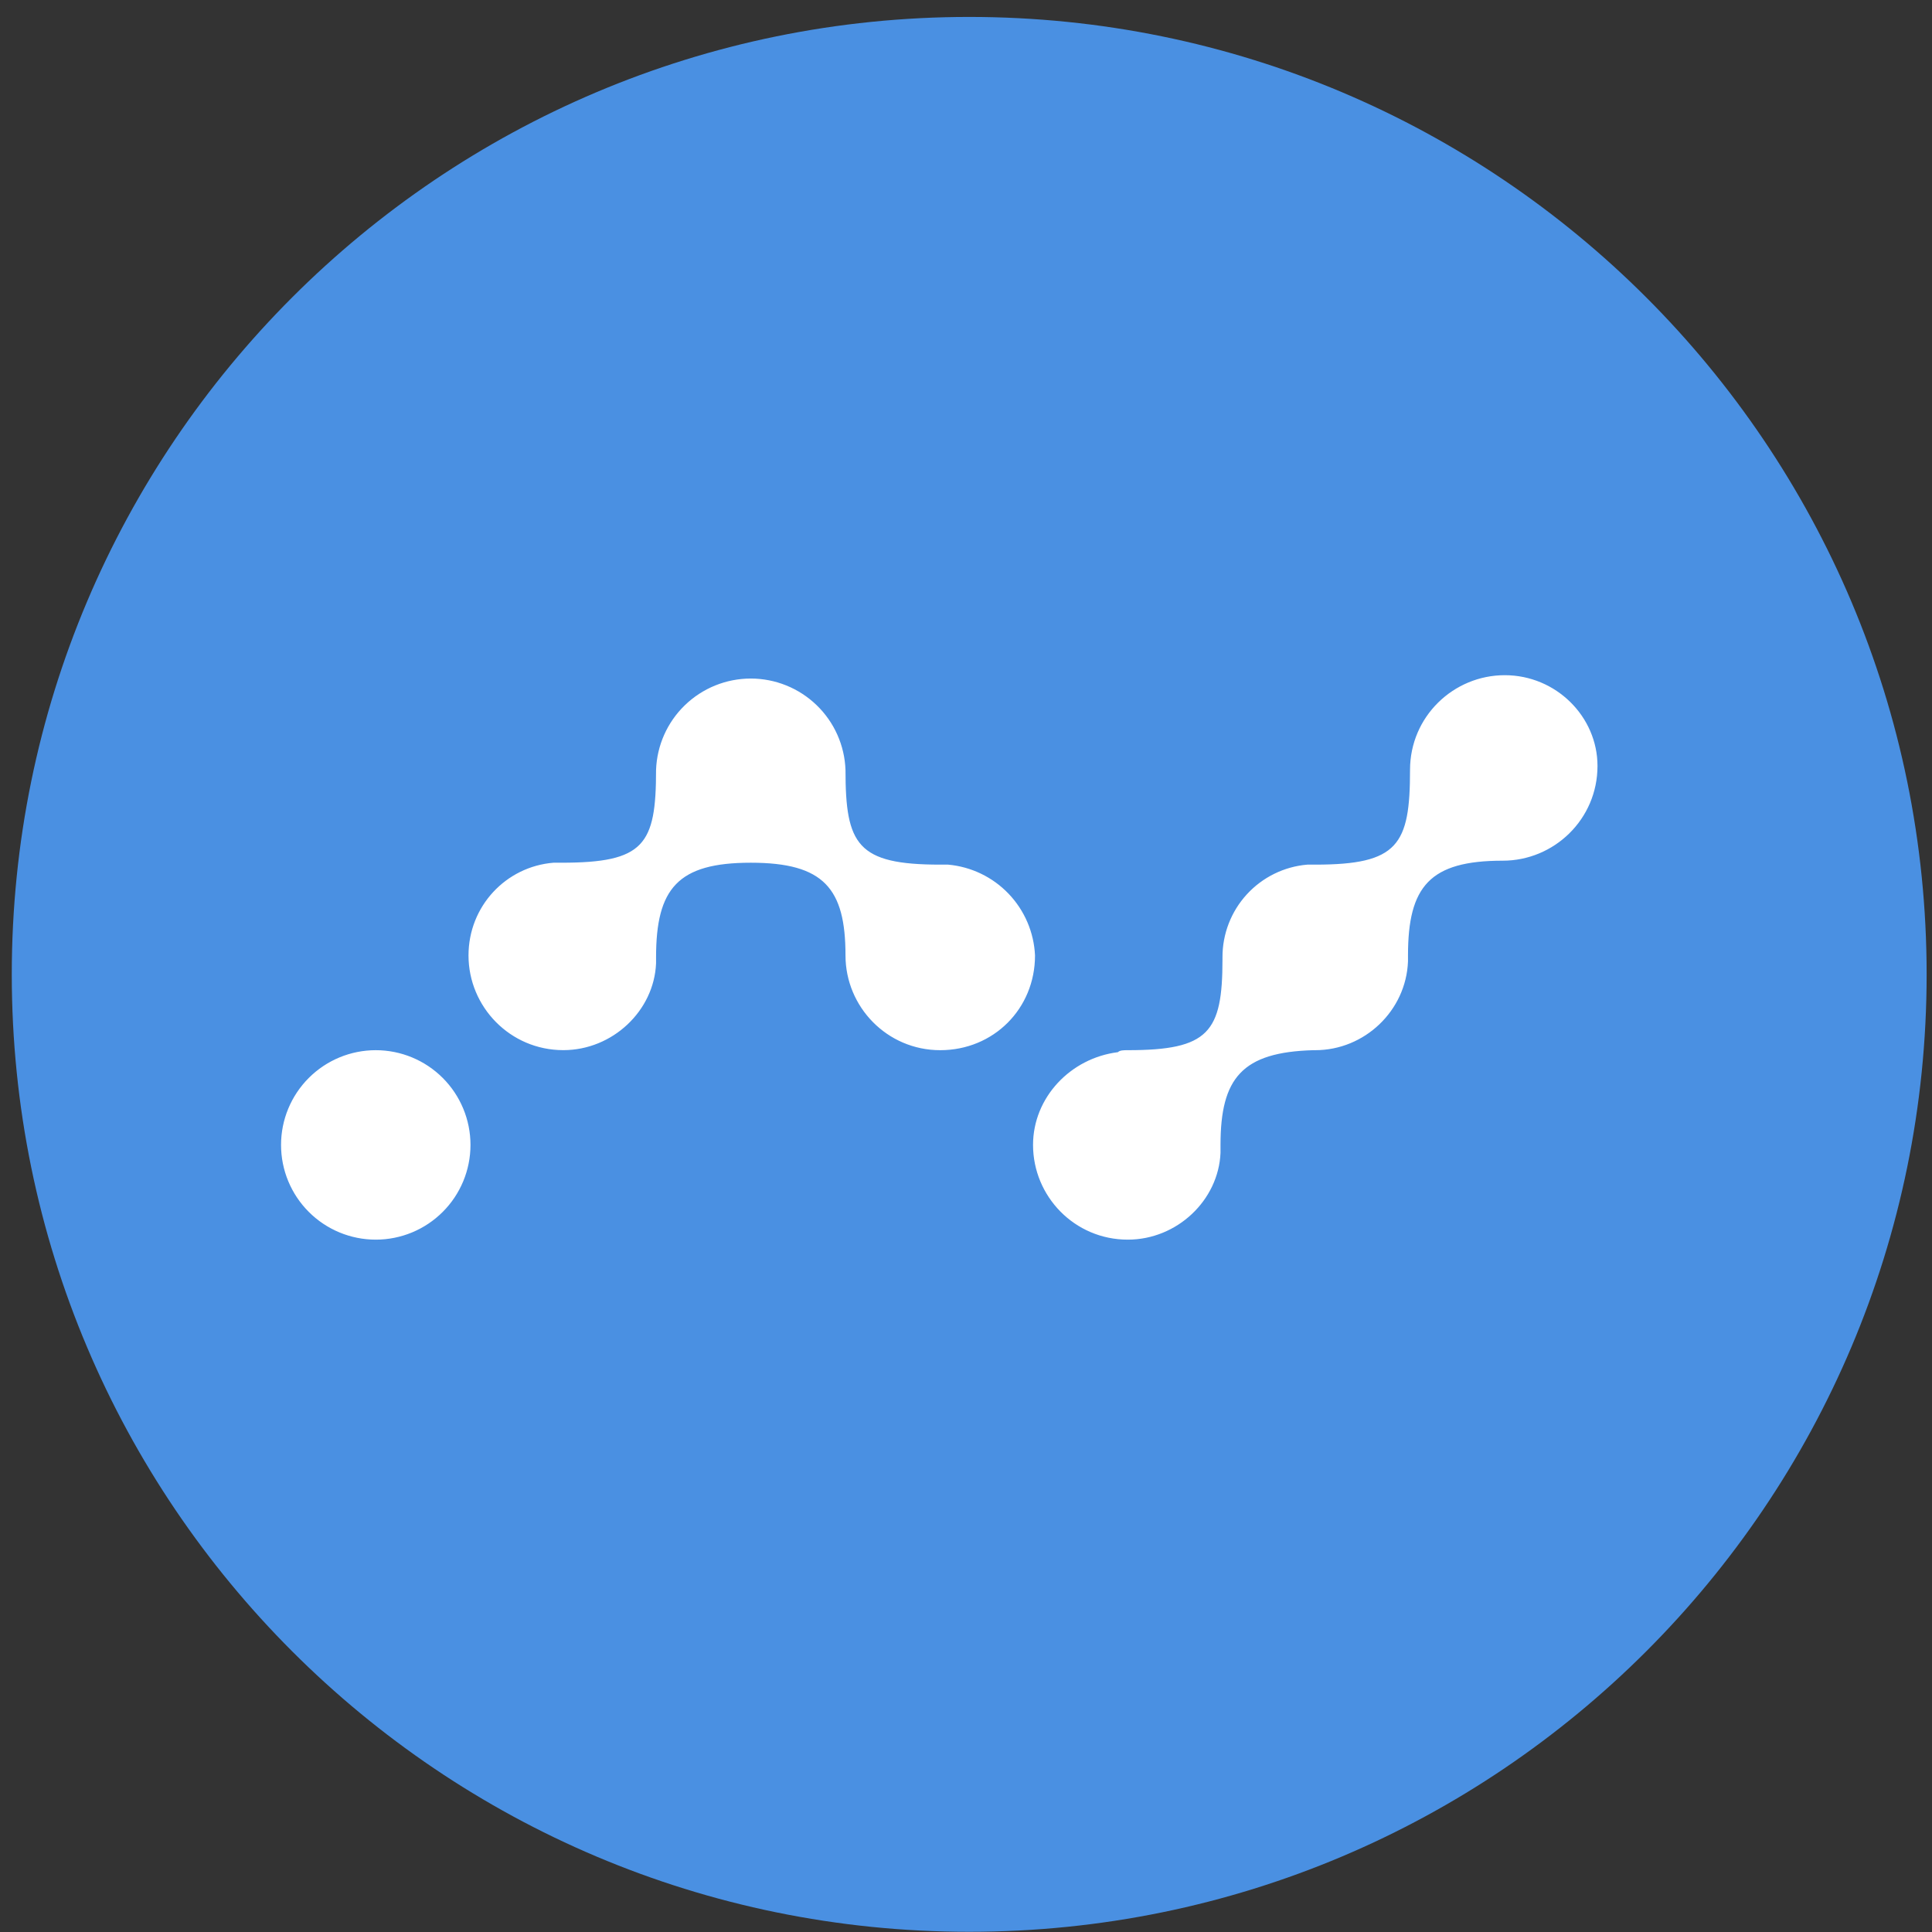 <svg width="94" height="94" viewBox="0 0 94 94" fill="none" xmlns="http://www.w3.org/2000/svg">
<rect x="0" y="0" width="94" height="94" fill="#333333" stroke="none"/>
<g clip-path="url(#clip0_342_5982)">
<path d="M47.156 93.99C72.883 93.99 93.739 73.134 93.739 47.407C93.739 21.68 72.883 0.824 47.156 0.824C21.429 0.824 0.573 21.68 0.573 47.407C0.573 73.134 21.429 93.99 47.156 93.99Z" fill="#4A90E2"/>
<path d="M73.213 32.851C70.715 32.851 68.604 34.868 68.604 37.459C68.604 41.11 68.027 42.068 63.992 42.068H63.608C62.478 42.163 61.426 42.681 60.661 43.517C59.896 44.353 59.474 45.447 59.479 46.581V46.68C59.479 50.232 58.81 51.096 54.871 51.096C54.678 51.096 54.486 51.096 54.39 51.193C52.084 51.481 50.262 53.4 50.262 55.705C50.262 58.203 52.276 60.314 54.871 60.314C57.273 60.314 59.287 58.393 59.383 56.09V55.705C59.383 52.442 60.44 51.193 63.896 51.096H63.992C66.394 51.096 68.412 49.175 68.505 46.776V46.485C68.505 43.125 69.562 41.876 73.117 41.876C75.612 41.876 77.725 39.861 77.725 37.267C77.725 34.868 75.708 32.851 73.213 32.851ZM46.13 42.068C47.25 42.169 48.296 42.672 49.073 43.485C49.85 44.298 50.307 45.364 50.358 46.488C50.358 49.079 48.34 51.096 45.746 51.096C43.155 51.096 41.137 48.983 41.137 46.488C41.137 43.221 40.081 41.975 36.529 41.975C32.977 41.975 31.92 43.221 31.92 46.584V46.872C31.824 49.175 29.806 51.094 27.407 51.094C24.816 51.094 22.795 48.983 22.795 46.488C22.795 44.086 24.621 42.164 26.927 41.975H27.311C31.343 41.975 31.92 41.11 31.92 37.462C31.962 36.268 32.466 35.137 33.326 34.308C34.186 33.478 35.334 33.014 36.529 33.014C37.723 33.014 38.871 33.478 39.731 34.308C40.591 35.137 41.095 36.268 41.137 37.462C41.137 41.11 41.714 42.068 45.746 42.068H46.13ZM18.283 60.314C17.06 60.314 15.888 59.829 15.024 58.964C14.159 58.1 13.674 56.928 13.674 55.705C13.674 54.483 14.159 53.311 15.024 52.446C15.888 51.582 17.06 51.096 18.283 51.096C19.505 51.096 20.677 51.582 21.541 52.446C22.406 53.311 22.891 54.483 22.891 55.705C22.891 56.928 22.406 58.1 21.541 58.964C20.677 59.829 19.505 60.314 18.283 60.314Z" fill="white"/>
</g>
<defs>
<clipPath id="clip0_342_5982">
<rect width="93.166" height="93.166" fill="white" transform="translate(0.572 0.824)"/>
</clipPath>
</defs>
</svg>
